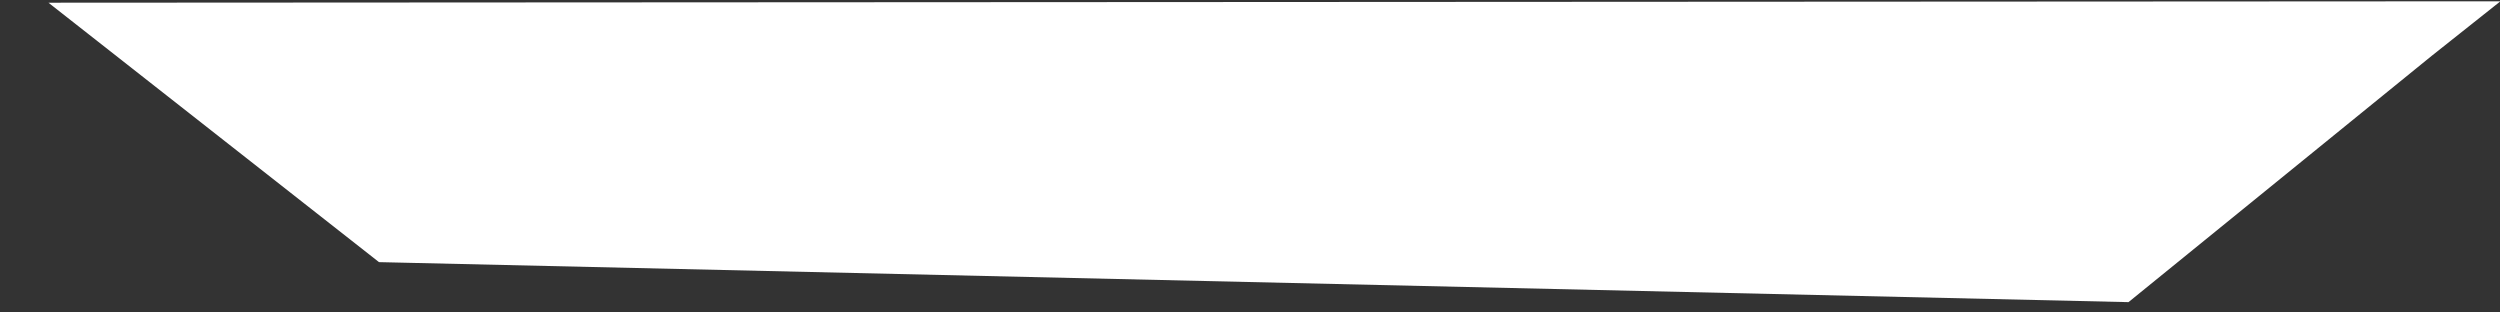 <svg width="48" height="6" viewBox="0 0 48 6" fill="none" xmlns="http://www.w3.org/2000/svg">
<rect x="0" y="0" width="48" height="6" fill="#333333" stroke="none"/>
<path d="M40.867 5.801L7.277 5.033L0.93 0.052L48.008 0.025L46.685 1.075L40.867 5.801Z" fill="white"/>
</svg>
